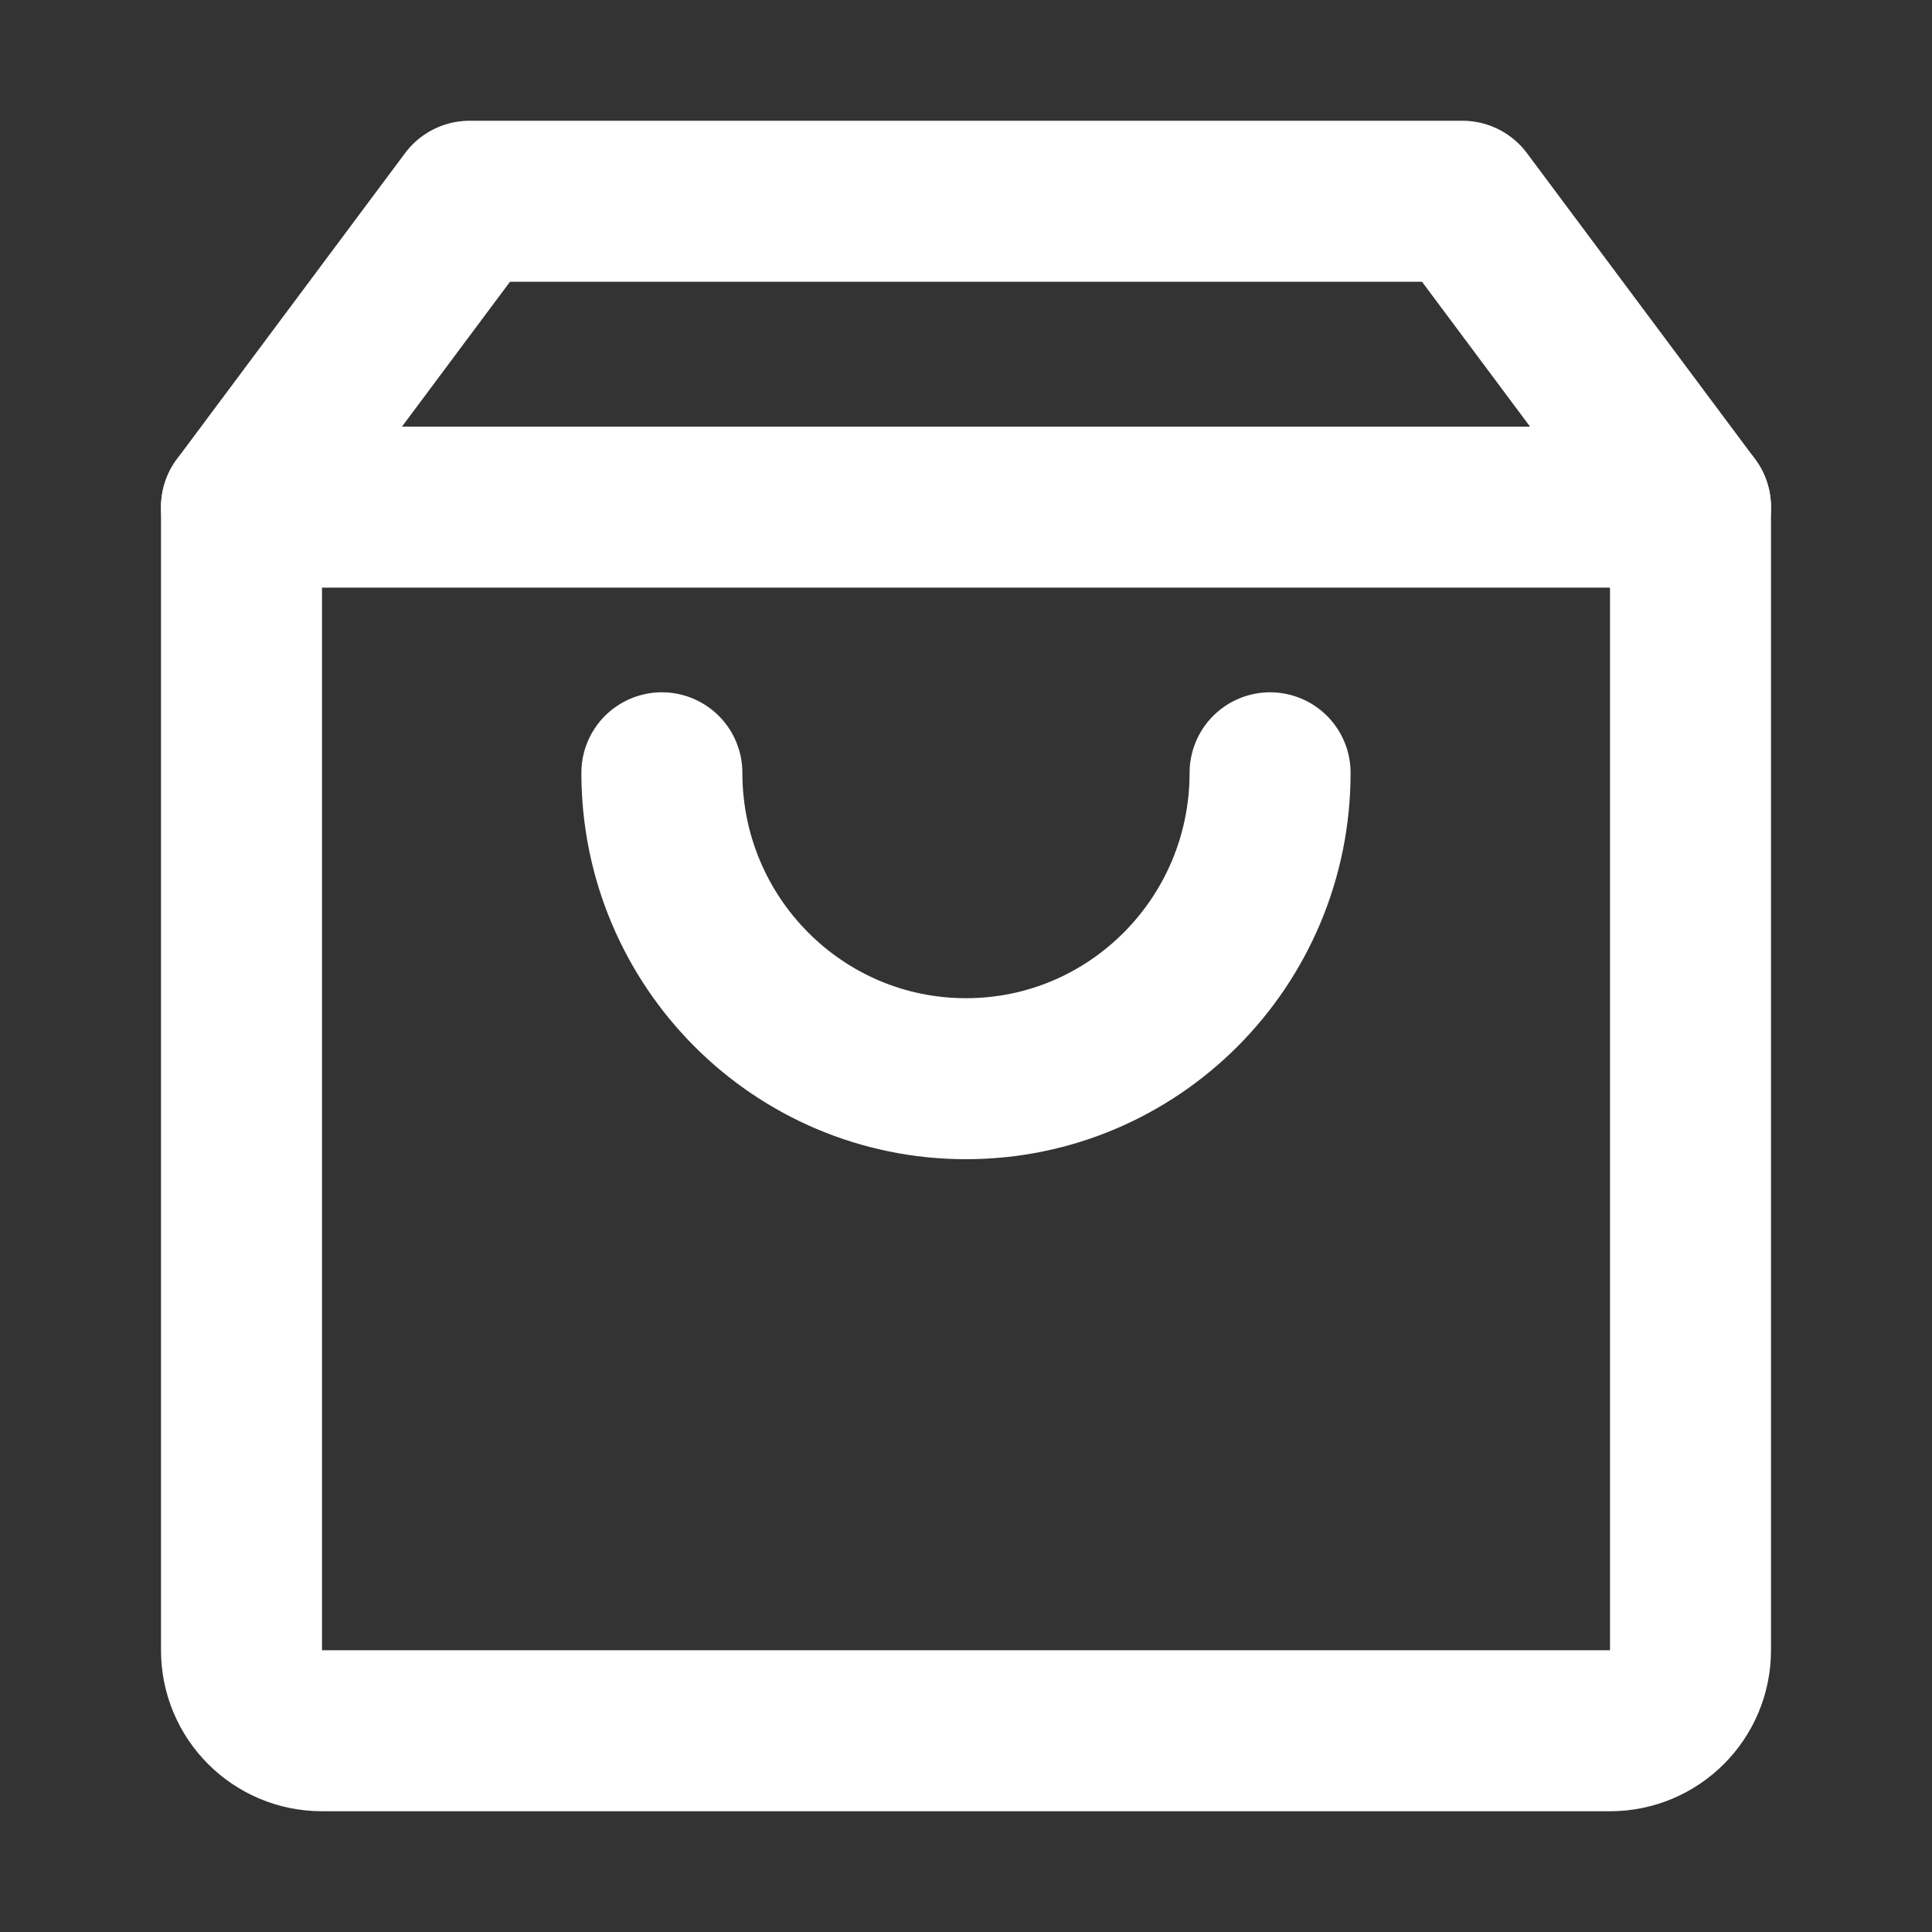 <?xml version="1.0" encoding="UTF-8"?>
<svg width="28" height="28" viewBox="0 0 48 48" fill="none" xmlns="http://www.w3.org/2000/svg">
    <rect x="0" y="0" width="48" height="48" fill="#333333" stroke="none"/>
    <path d="M6 12.6V41C6 42.105 6.895 43 8 43H40C41.105 43 42 42.105 42 41V12.6H6Z"
          fill="none" stroke="#ffffff" stroke-width="4" stroke-linejoin="round"/>
    <path d="M42 12.6L36.333 5H11.667L6 12.6V12.6" stroke="#ffffff" stroke-width="4" stroke-linecap="round"
          stroke-linejoin="round"/>
    <path d="M31.555 19.2C31.555 23.398 28.173 26.8 24 26.8C19.827 26.8 16.444 23.398 16.444 19.2"
          stroke="#ffffff" stroke-width="4" stroke-linecap="round" stroke-linejoin="round"/>
</svg>